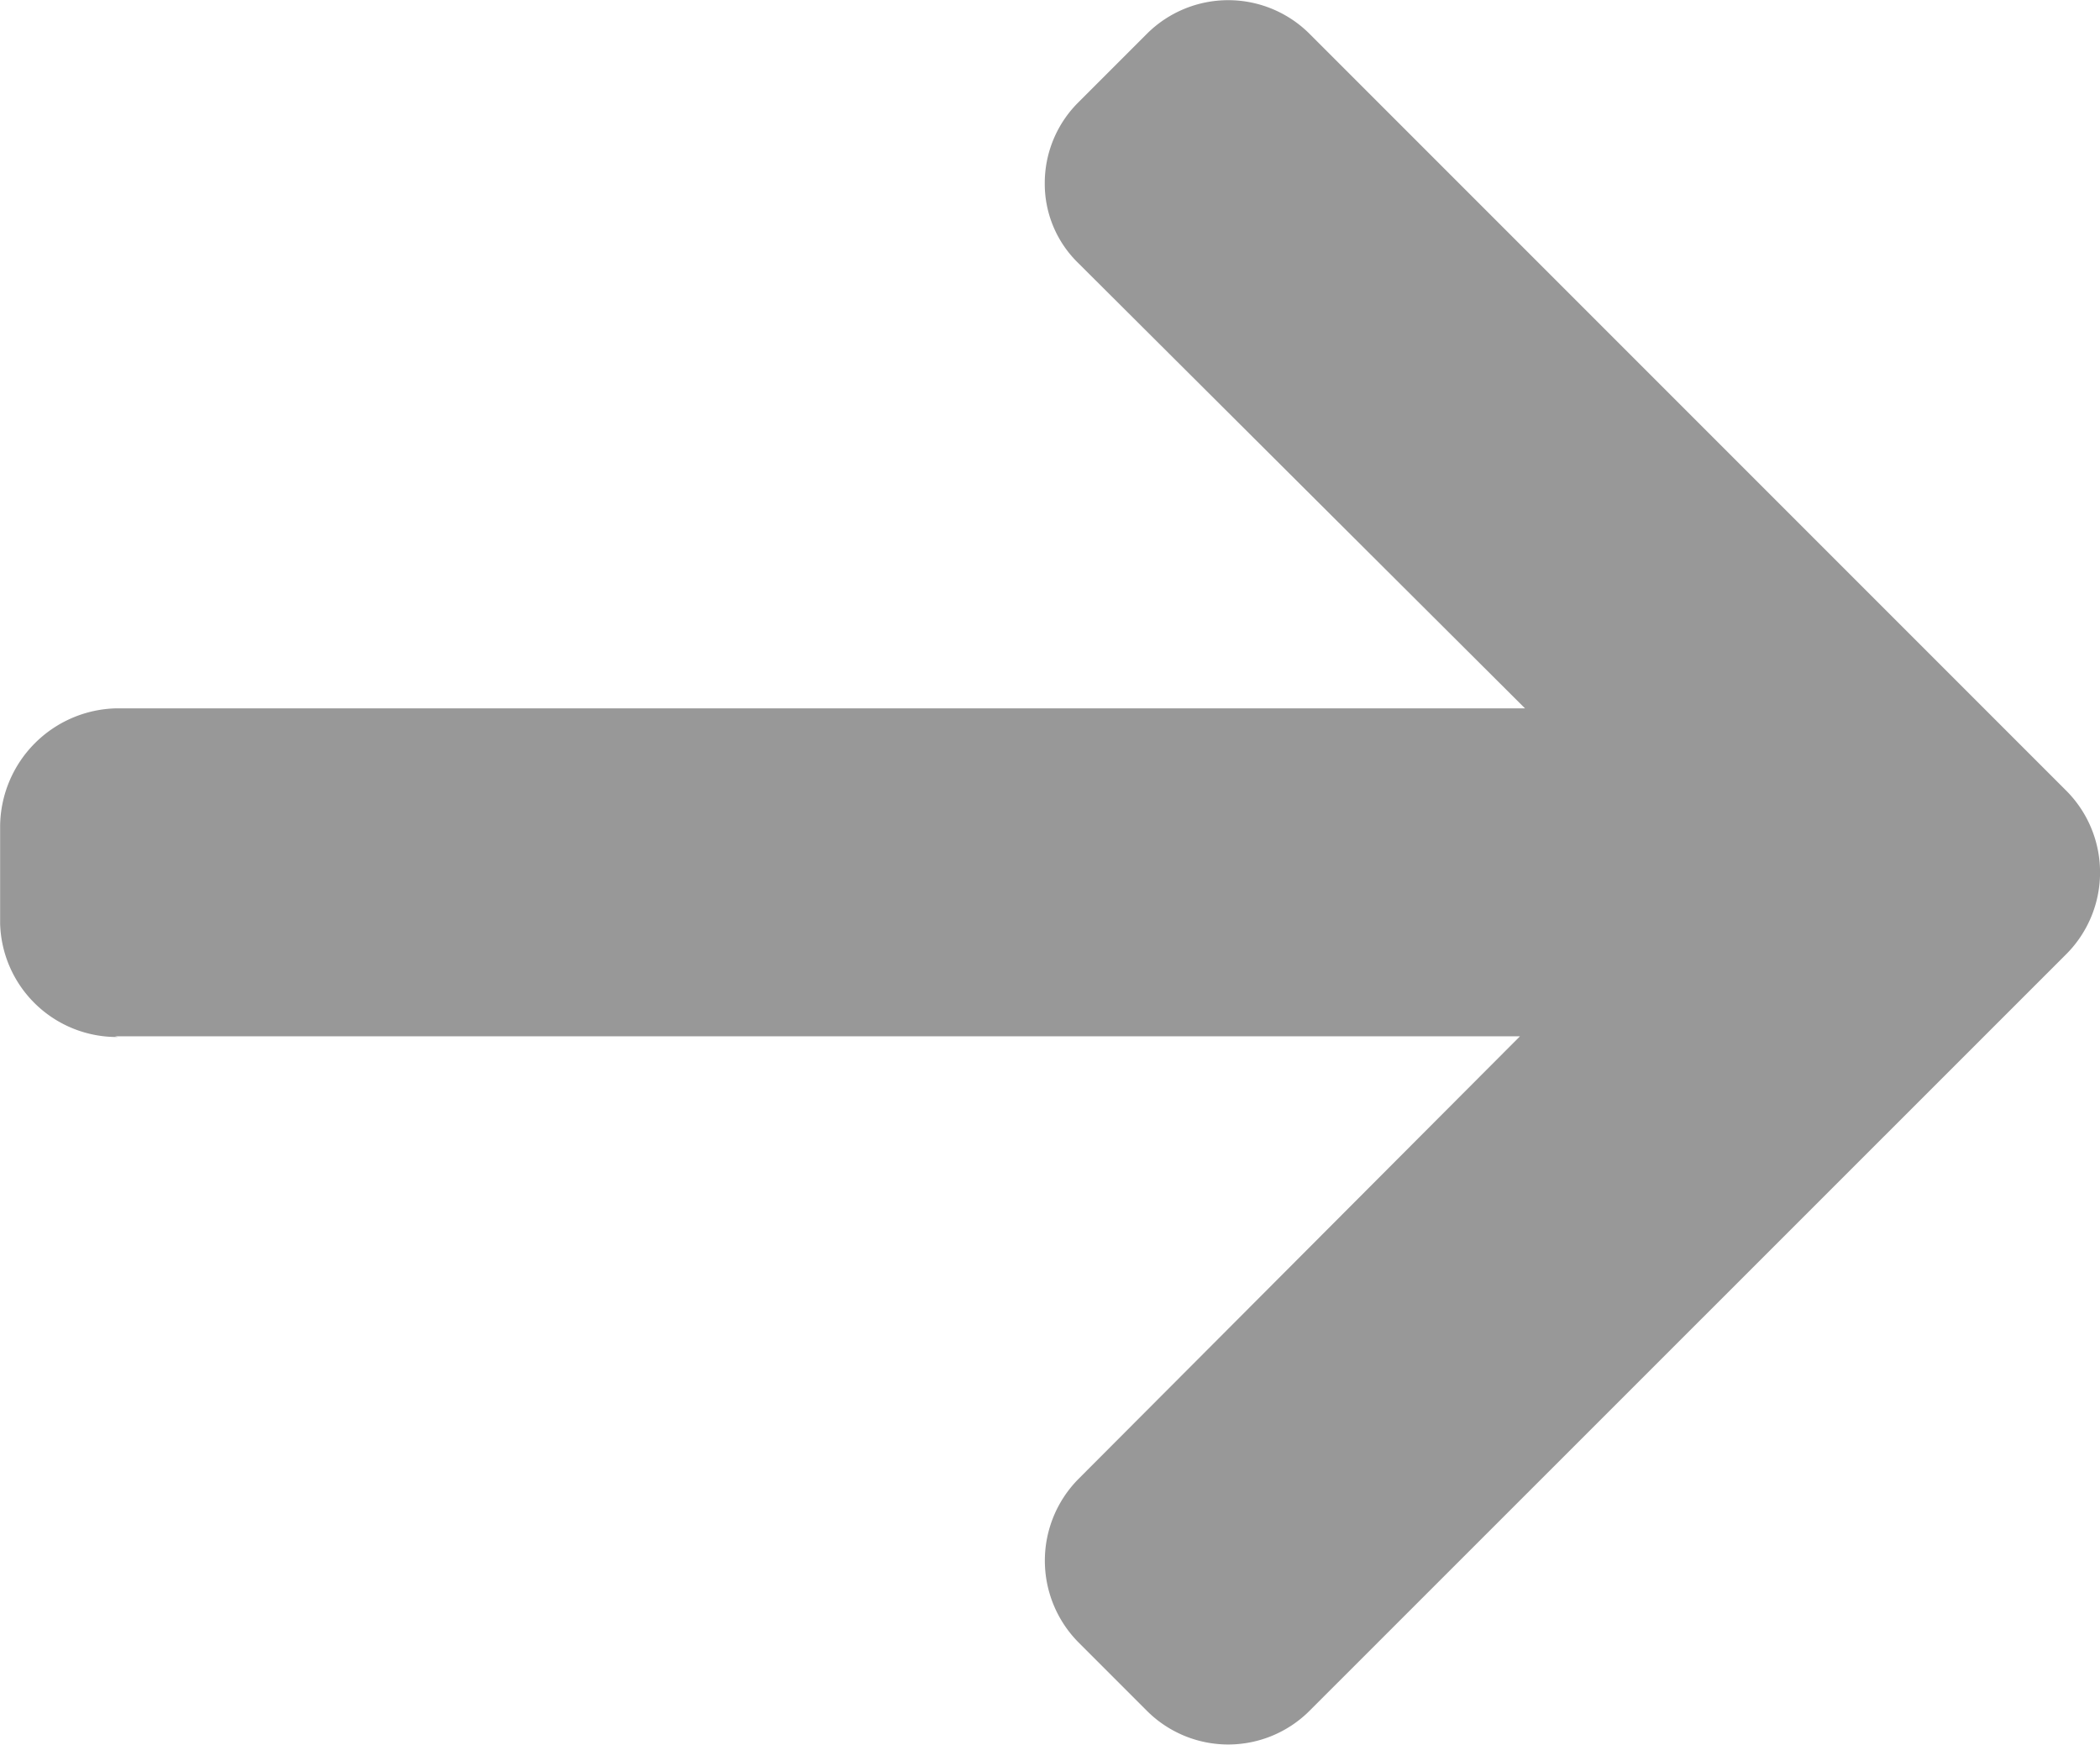 <svg xmlns="http://www.w3.org/2000/svg" width="17.658" height="14.667" viewBox="0 0 17.658 14.667">
  <defs>
    <style>
      .cls-1 {
        fill: #989898;
      }
    </style>
  </defs>
  <g id="left-arrow" transform="translate(17.658 56.341) rotate(180)">
    <g id="Group_1499" data-name="Group 1499" transform="translate(0 41.674)">
      <path id="Path_7771" data-name="Path 7771" class="cls-1" d="M16.665,47.623l.028.006H4.877l3.714-3.723a.976.976,0,0,0,0-1.371l-.578-.578a.967.967,0,0,0-1.365,0L.281,48.322a.973.973,0,0,0,0,1.369l6.367,6.367a.968.968,0,0,0,1.365,0l.578-.578a.956.956,0,0,0,.282-.682.928.928,0,0,0-.282-.669L4.835,50.386H16.678a1,1,0,0,0,.979-.991v-.818A.981.981,0,0,0,16.665,47.623Z" transform="translate(0 -41.674)"/>
    </g>
  </g>
</svg>
